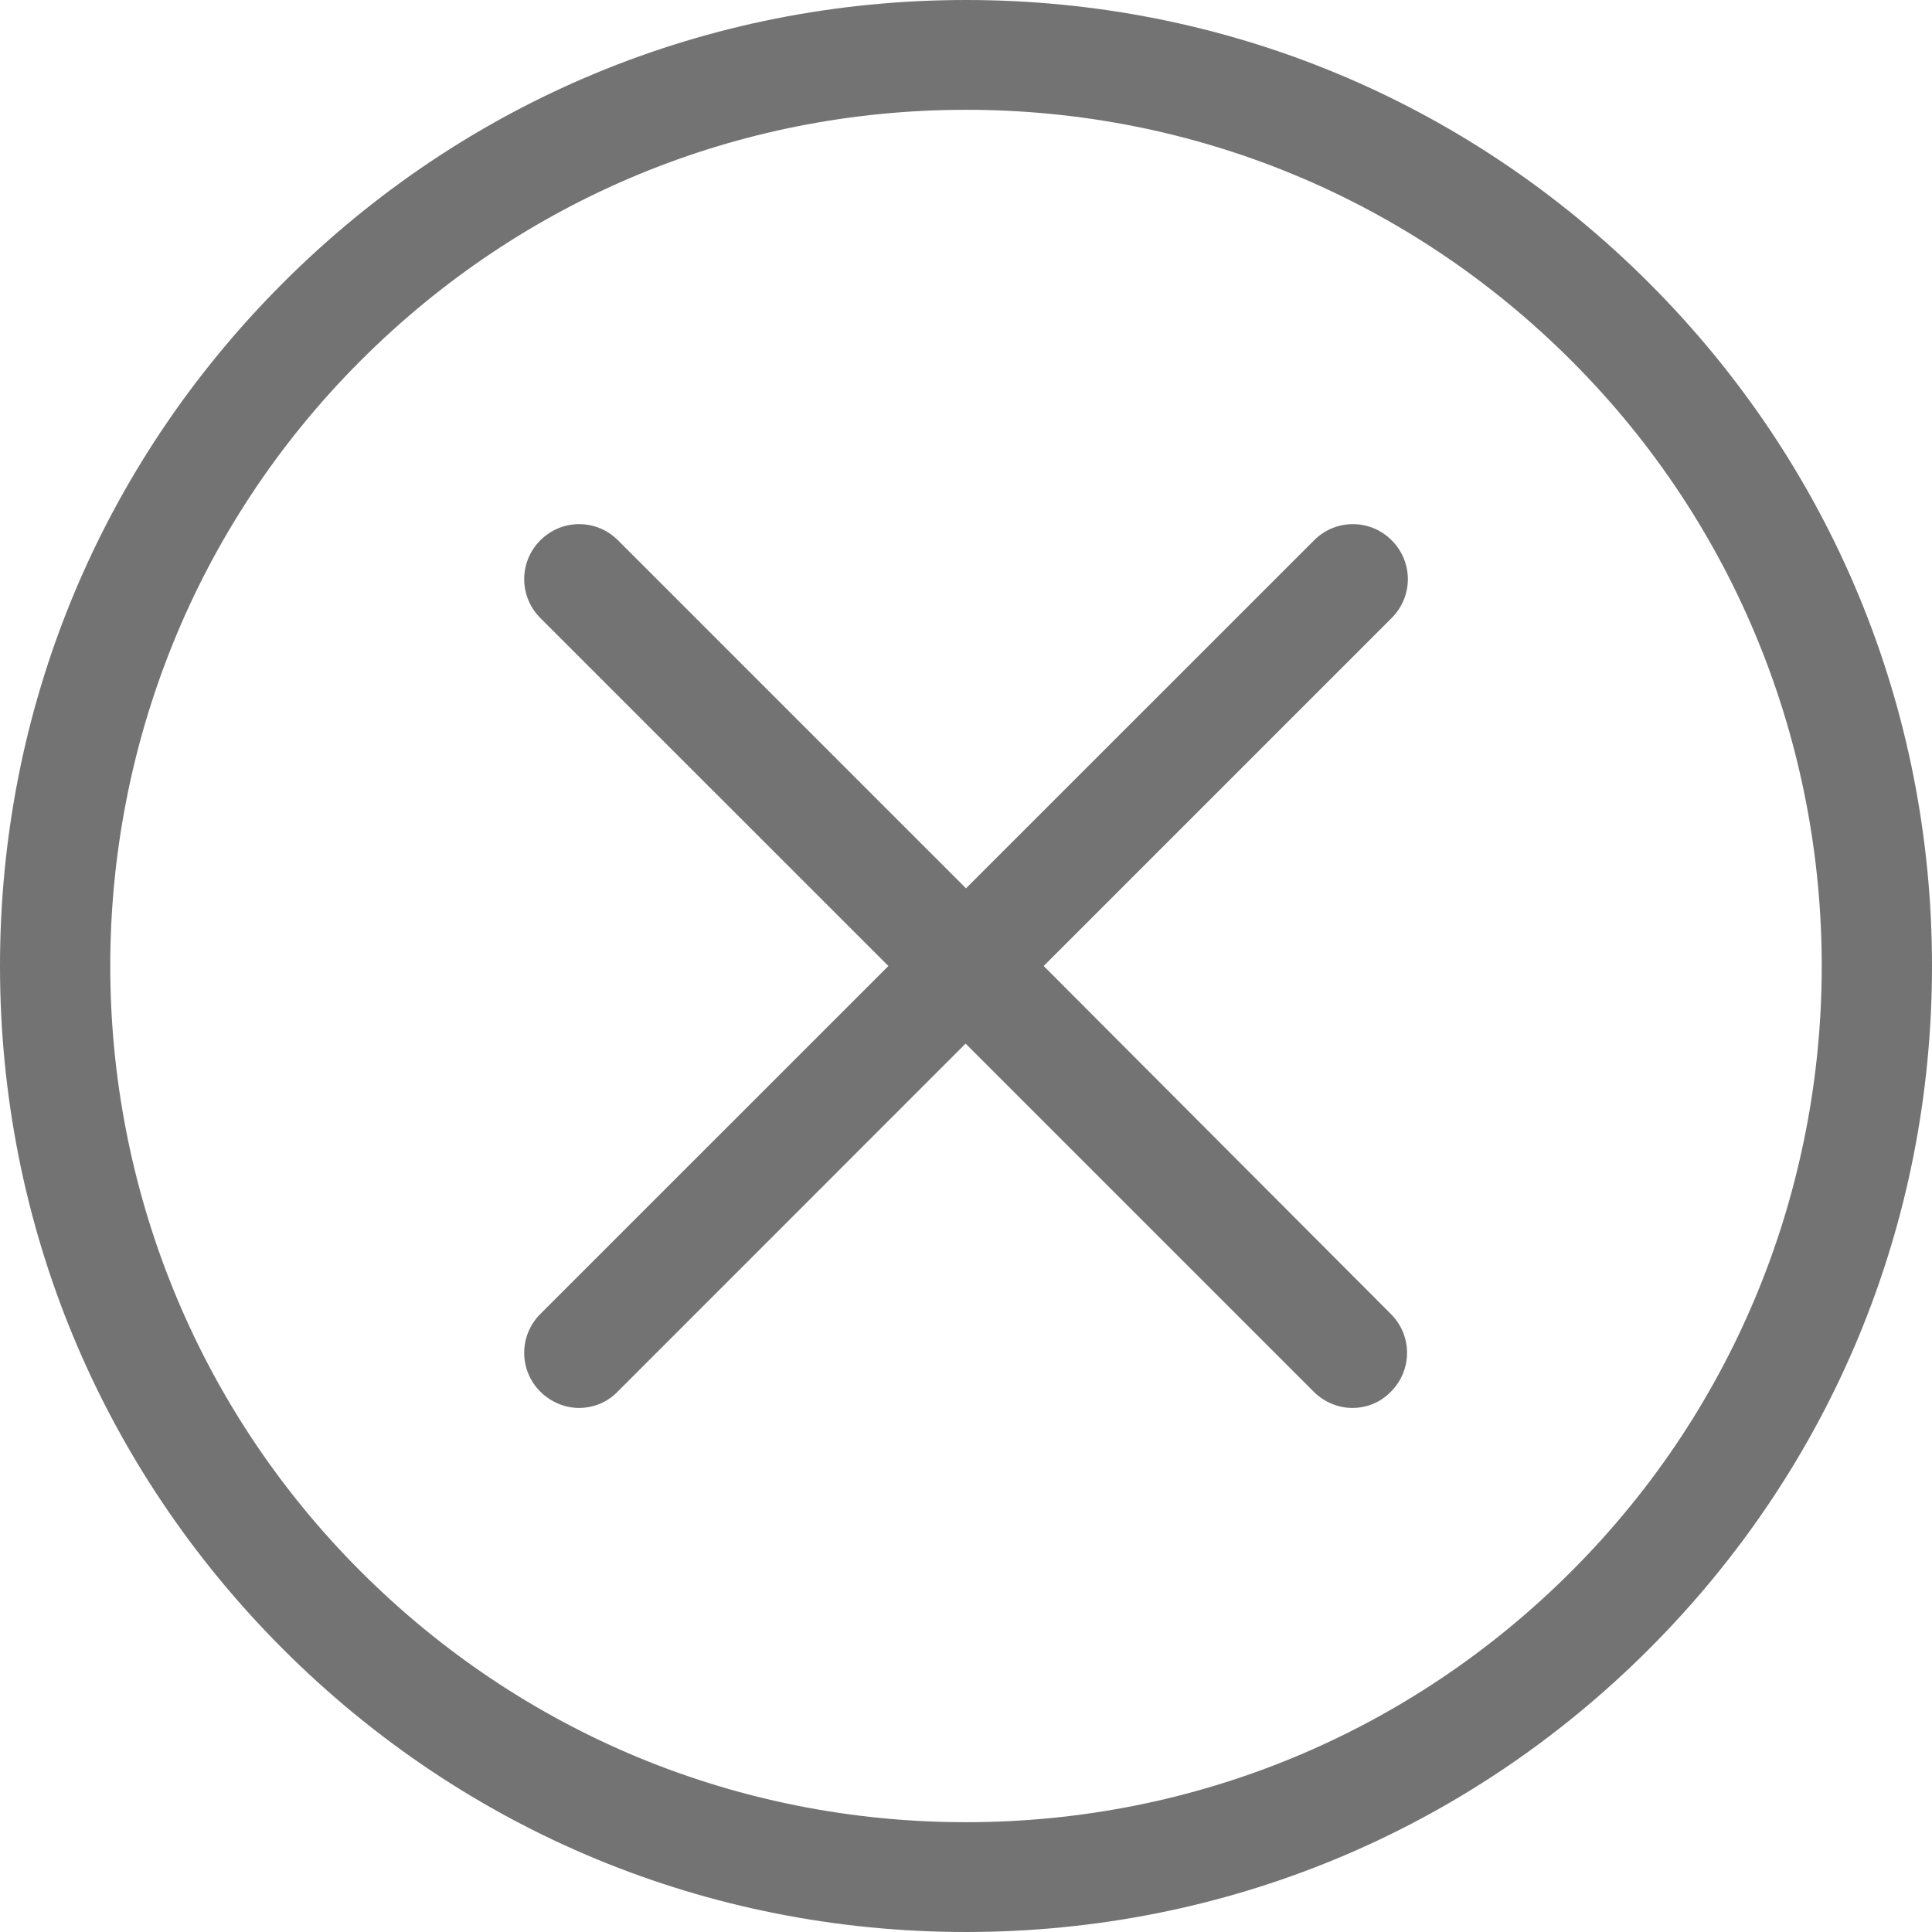 <svg width="24" height="24" viewBox="0 0 24 24" fill="none" xmlns="http://www.w3.org/2000/svg">
<path d="M20.485 3.515C18.217 1.247 15.207 0 12 0C8.793 0 5.783 1.247 3.515 3.515C1.247 5.783 0 8.793 0 12C0 15.207 1.247 18.217 3.515 20.485C5.783 22.753 8.793 24 12 24C15.207 24 18.217 22.753 20.485 20.485C22.753 18.217 24 15.207 24 12C24 8.793 22.753 5.783 20.485 3.515ZM19.52 19.52C17.51 21.53 14.838 22.636 12 22.636C9.162 22.636 6.49 21.53 4.48 19.52C0.333 15.374 0.333 8.626 4.48 4.48C6.49 2.47 9.162 1.364 12 1.364C14.838 1.364 17.51 2.47 19.52 4.48C23.667 8.626 23.667 15.374 19.52 19.52Z" fill="#737373"/>
<path d="M17.288 6.712C17.021 6.444 16.591 6.444 16.324 6.712L12 11.035L7.677 6.712C7.409 6.444 6.98 6.444 6.712 6.712C6.445 6.98 6.445 7.409 6.712 7.677L11.036 12L6.712 16.323C6.445 16.591 6.445 17.02 6.712 17.288C6.844 17.419 7.021 17.49 7.192 17.49C7.364 17.49 7.541 17.424 7.672 17.288L11.995 12.964L16.319 17.288C16.45 17.419 16.627 17.49 16.798 17.49C16.975 17.49 17.147 17.424 17.278 17.288C17.546 17.02 17.546 16.591 17.278 16.323L12.965 12L17.288 7.677C17.556 7.409 17.556 6.98 17.288 6.712Z" fill="#737373"/>
</svg>
